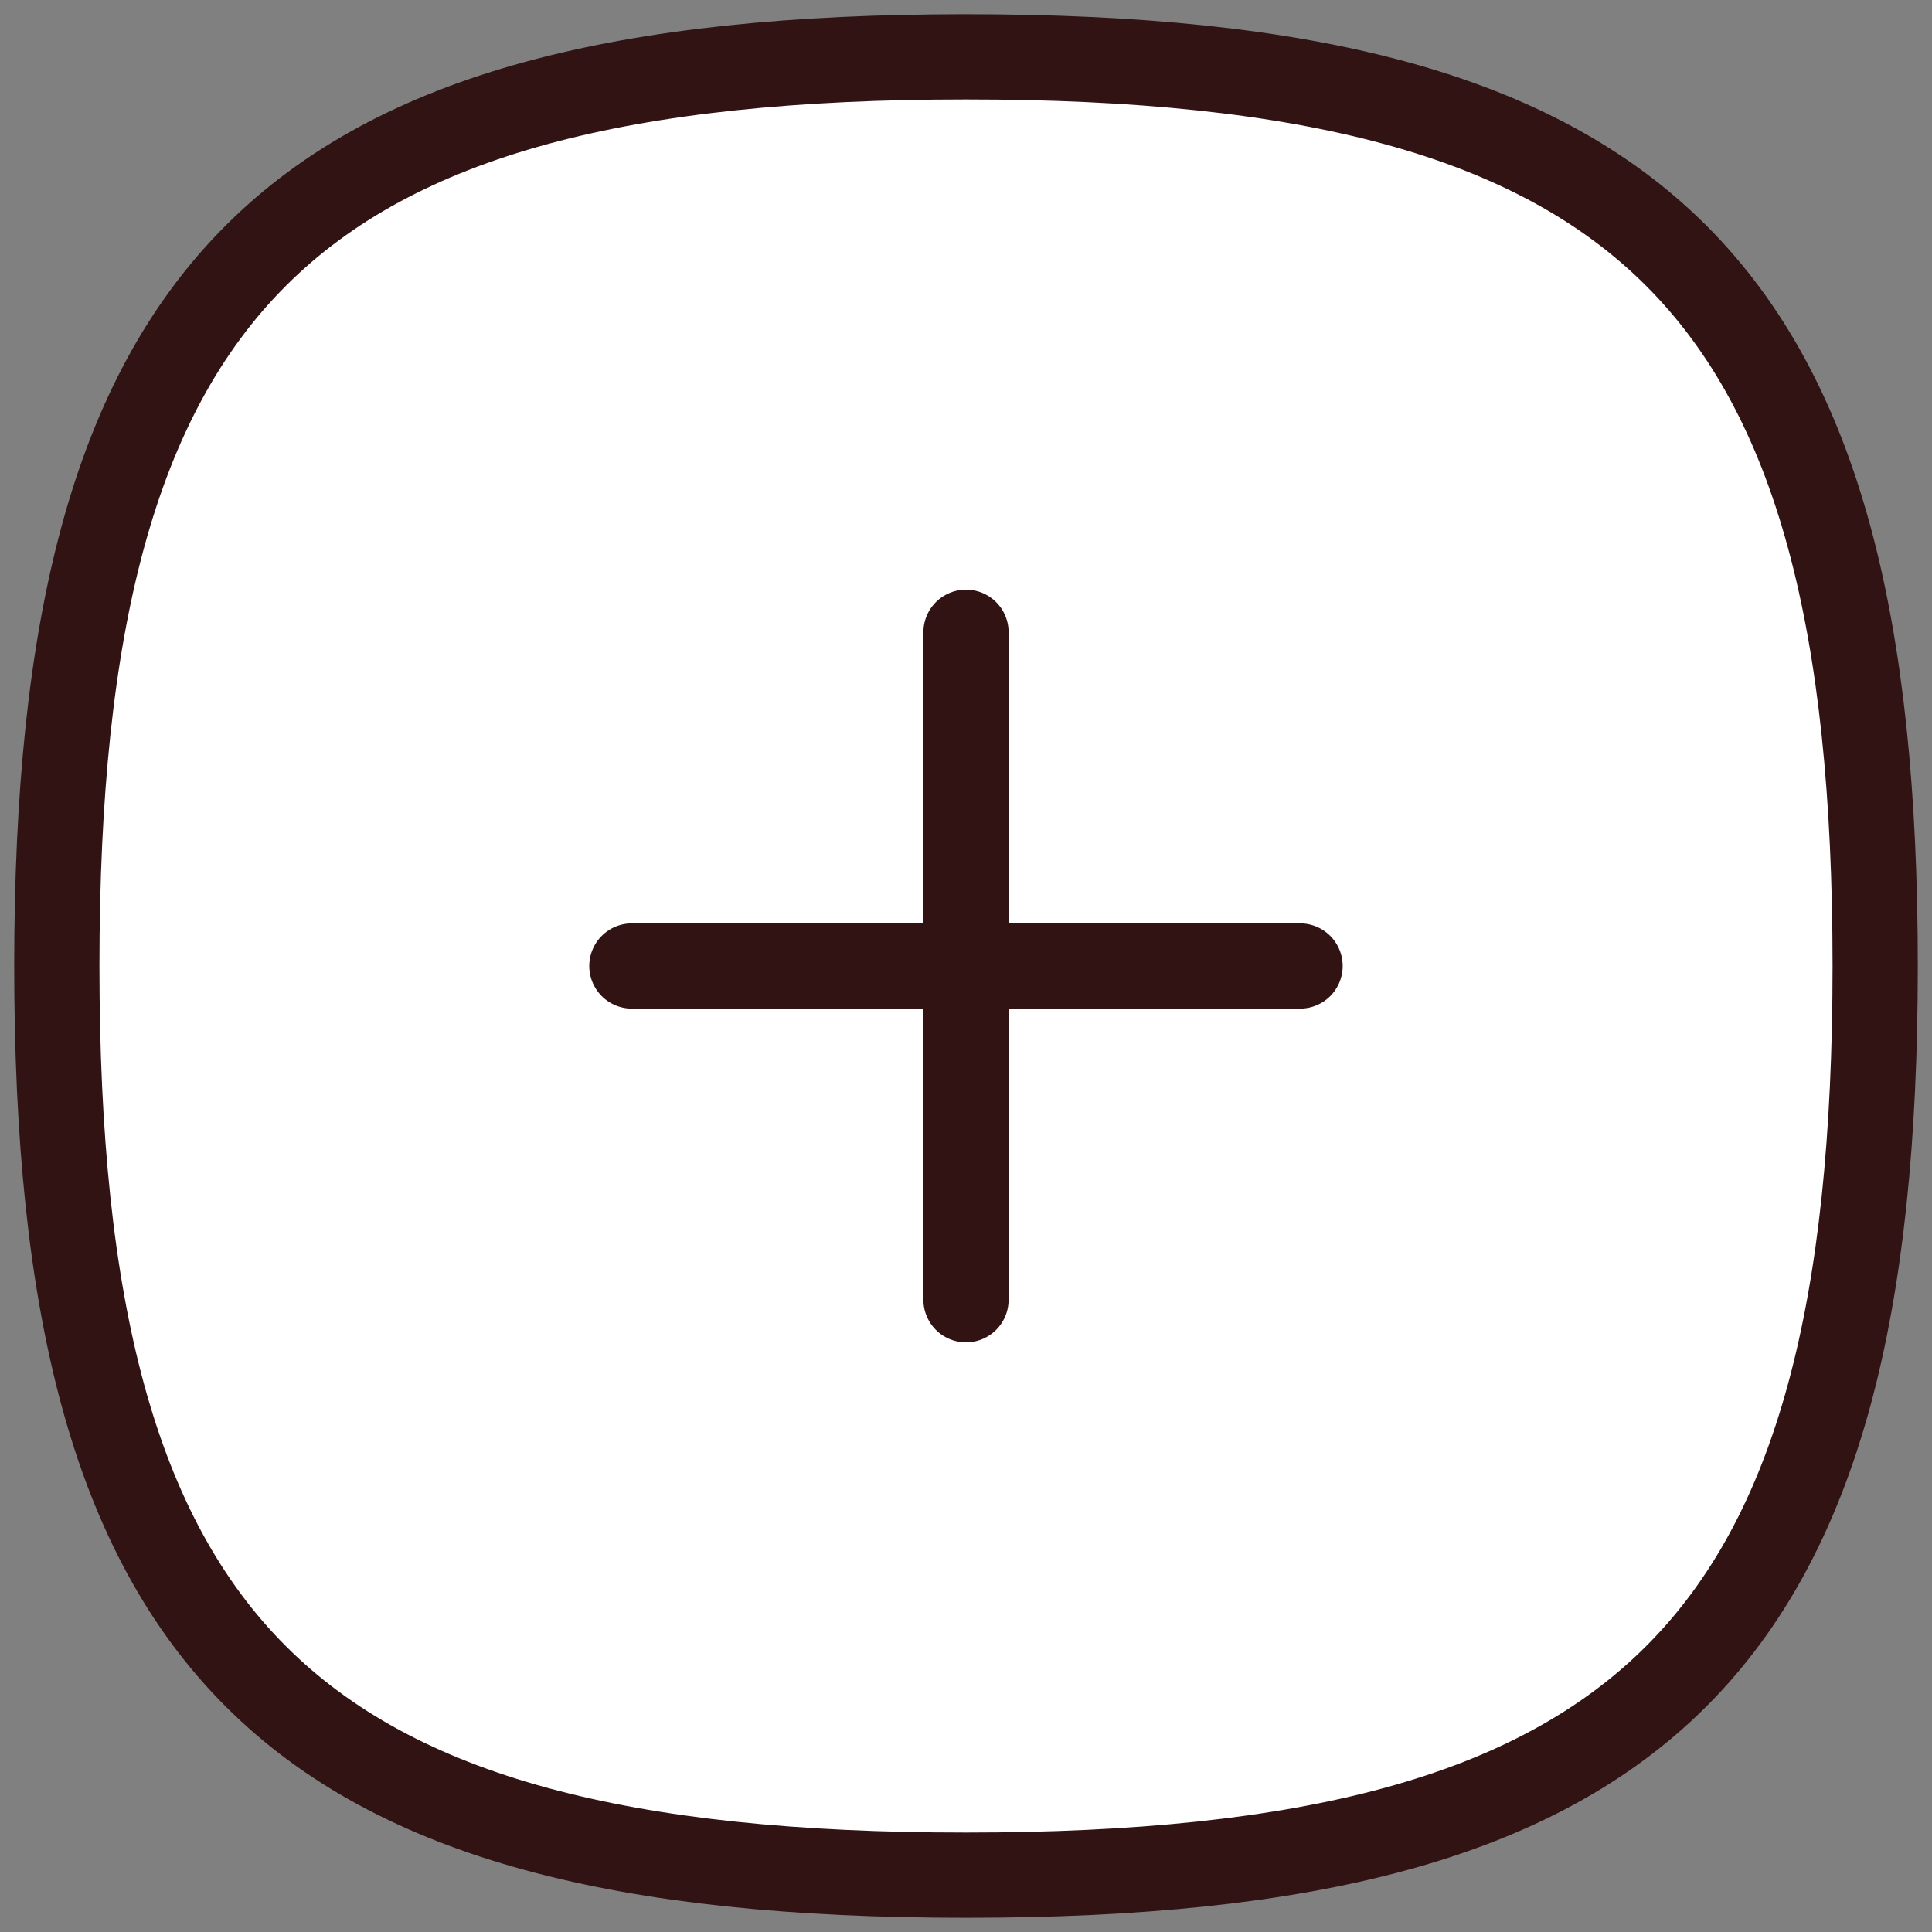 <svg width="34" height="34" viewBox="0 0 34 34" fill="none" xmlns="http://www.w3.org/2000/svg">
<rect x="0" y="0" width="34" height="34" fill="#808080" stroke="none"/>
<path fill-rule="evenodd" clip-rule="evenodd" d="M1 17C1 5.001 5.001 1 17 1C28.999 1 33 5.001 33 17C33 28.999 28.999 33 17 33C5.001 33 1 28.999 1 17Z" fill="white" stroke="#321313" stroke-width="1.5" stroke-linecap="round" stroke-linejoin="round"/>
<path d="M17 11.127V22.873" stroke="#321313" stroke-width="1.5" stroke-linecap="round" stroke-linejoin="round"/>
<path d="M22.879 17H11.12" stroke="#321313" stroke-width="1.5" stroke-linecap="round" stroke-linejoin="round"/>
</svg>
